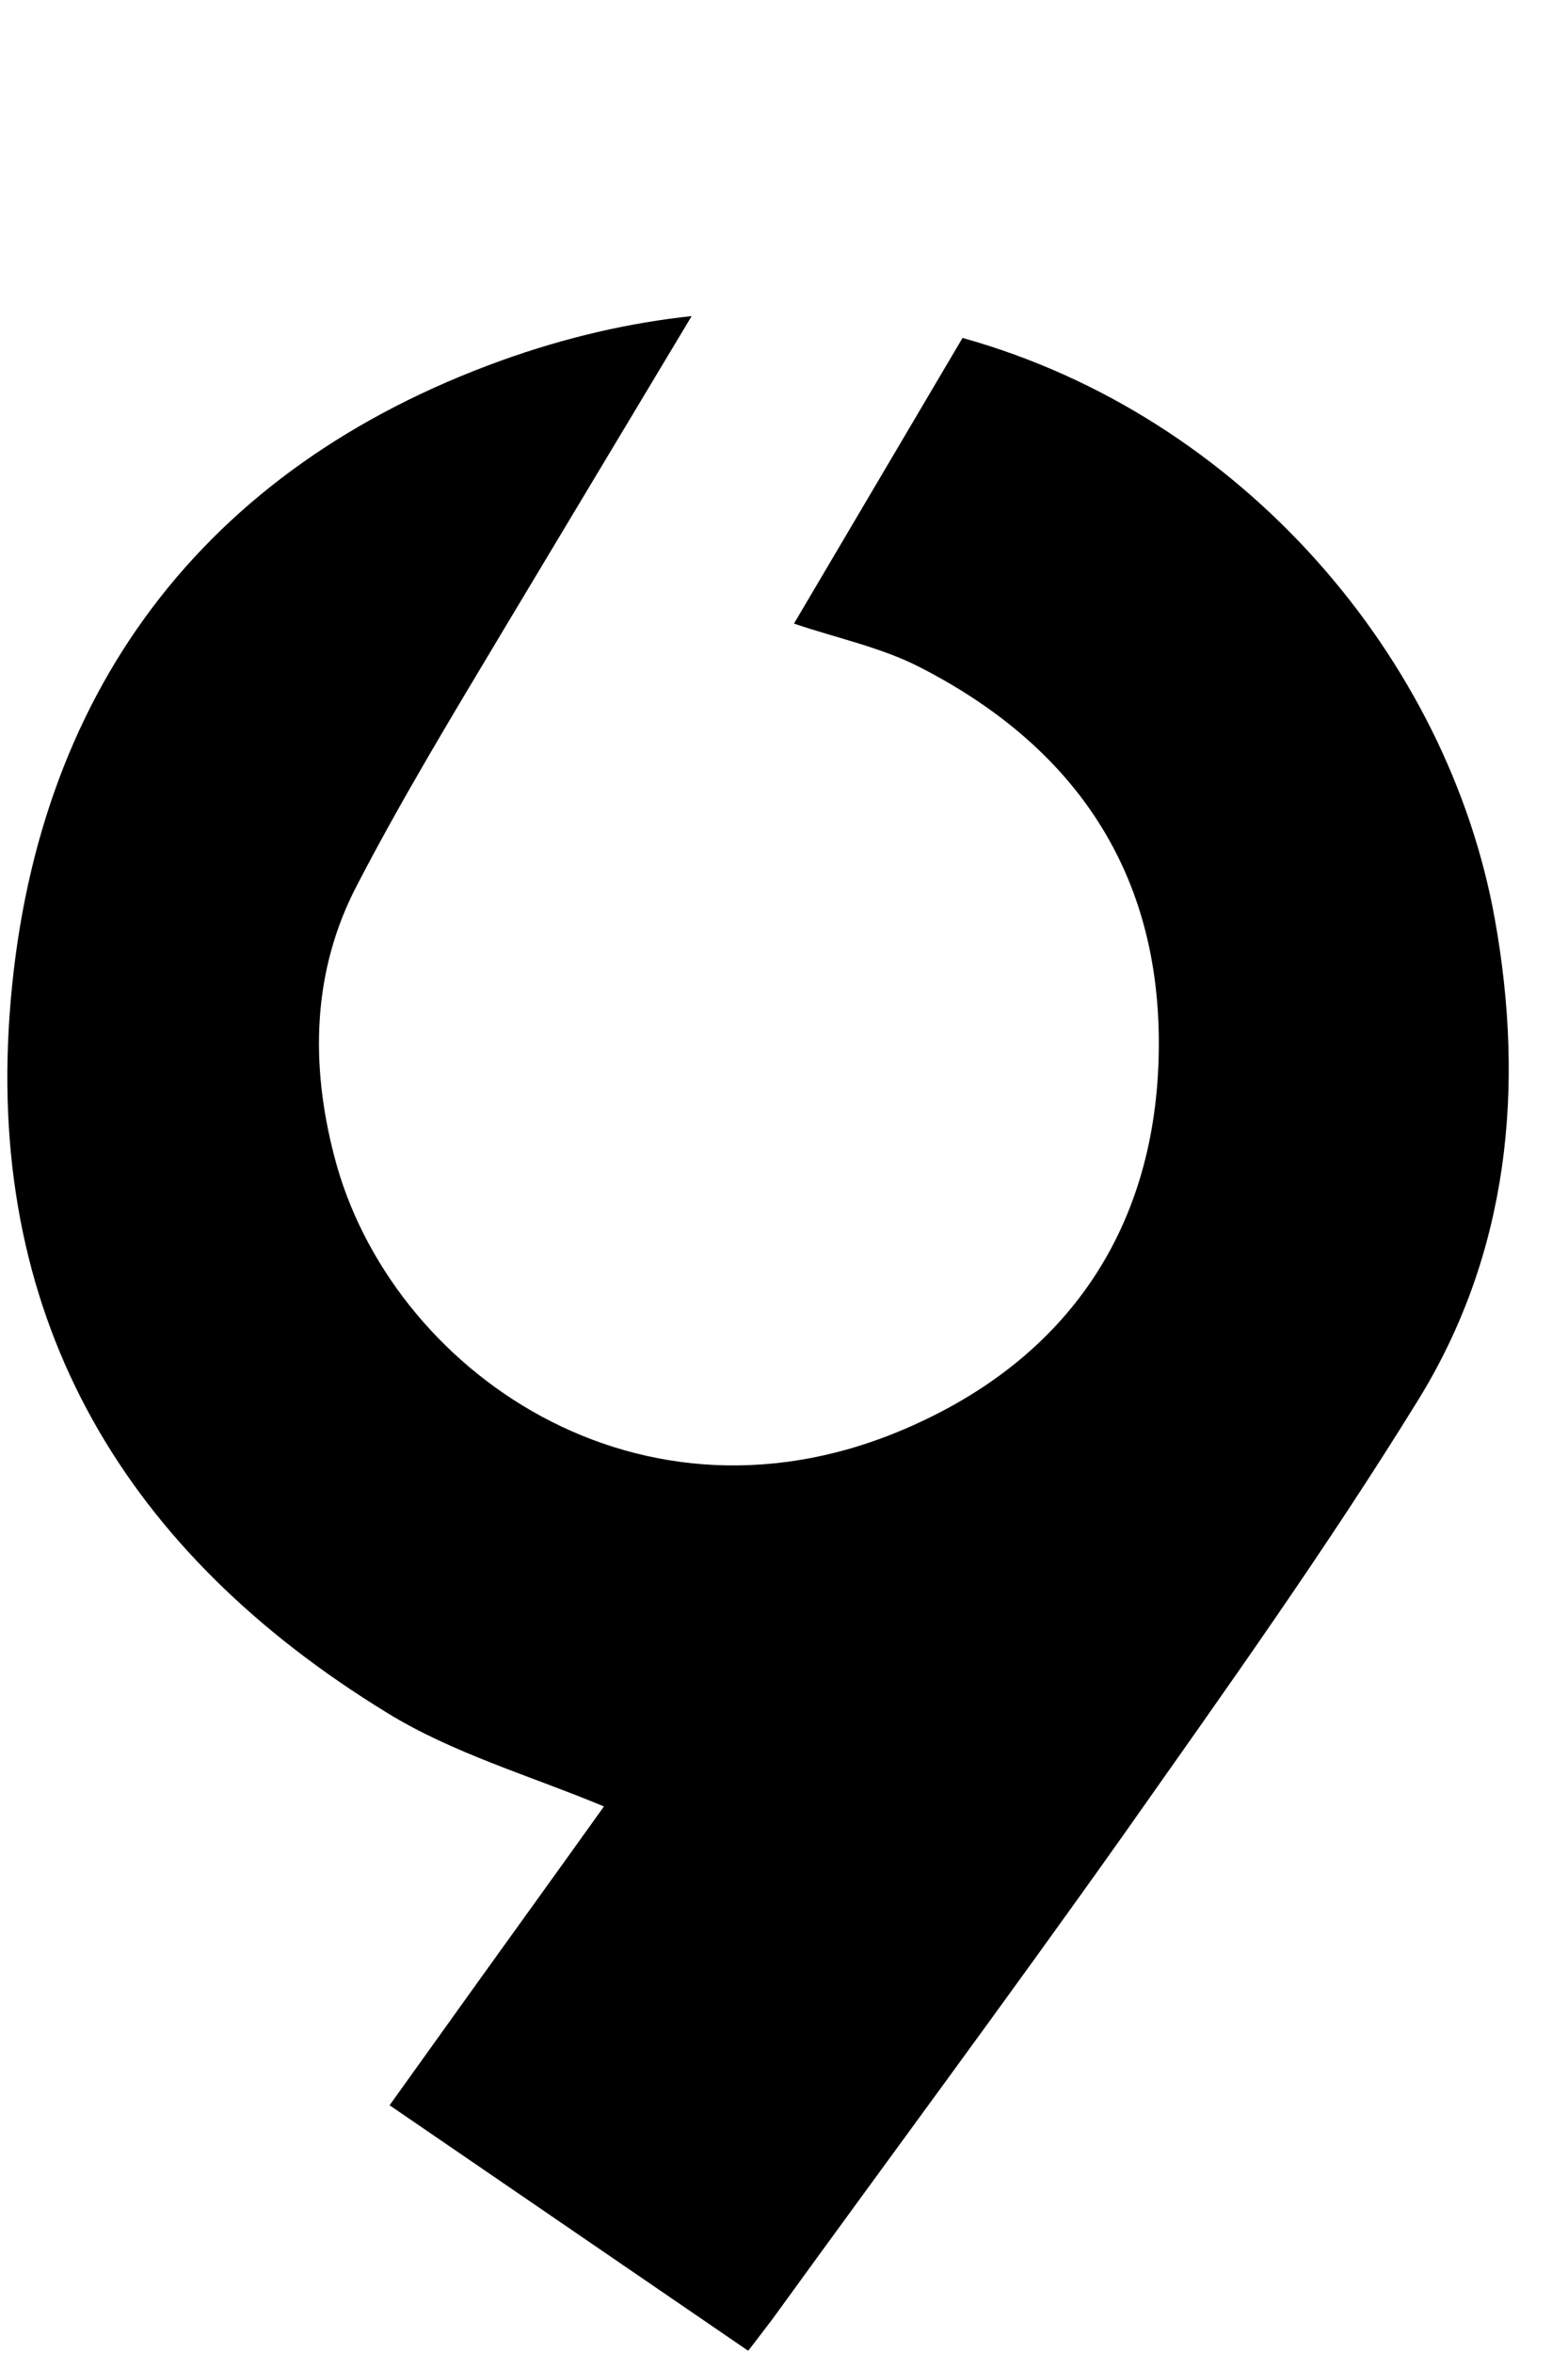 <?xml version="1.0" encoding="UTF-8"?>
<svg width="28px" height="42px" viewBox="0 0 28 42" version="1.1" xmlns="http://www.w3.org/2000/svg" xmlns:xlink="http://www.w3.org/1999/xlink">
    <!-- Generator: Sketch 61.2 (89653) - https://sketch.com -->
    <title>icons/virgool</title>
    <desc>Created with Sketch.</desc>
    <g id="icons/virgool" stroke="none" stroke-width="1" fill="none" fill-rule="evenodd">
        <g id="virgool" transform="translate(0, -1)">
            <path d="M12.351,6.642 L8.99,12.245 C8.089,13.752 7.184,15.242 6.381,16.79 C5.574,18.321 5.538,19.993 5.971,21.645 C6.95,25.442 11.437,28.627 16.294,26.446 C19.168,25.164 20.713,22.779 20.693,19.566 C20.677,16.478 19.123,14.285 16.415,12.904 C15.732,12.555 14.943,12.39 14.178,12.131 L17.188,7.032 L17.188,7.032 C22.203,8.43 25.862,12.771 26.693,17.403 C27.234,20.413 26.944,23.37 25.32,25.997 C23.683,28.65 21.861,31.198 20.066,33.746 C18.007,36.65 15.881,39.515 13.795,42.393 L13.444,42.853 C13.417,42.887 13.389,42.923 13.36,42.96 L6.957,38.578 L6.957,38.578 L8.516,36.402 C9.288,35.327 10.049,34.274 10.785,33.244 C9.452,32.69 8.079,32.294 6.904,31.568 C2.271,28.729 -0.224,24.624 0.172,19.106 C0.581,13.376 3.644,9.35 8.95,7.436 C10.111,7.018 11.248,6.76 12.351,6.642 Z" id="Path" fill="#000000" fill-rule="nonzero"></path>
            <g id="Fill-1" transform="translate(14.818, 15.488) rotate(-150) translate(-14.818, -15.488) translate(6.318, 3.488)">
                <g id="Group" transform="translate(0, 0.132)"></g>
                <g id="Group" transform="translate(0.132, 0)"></g>
            </g>
        </g>
    </g>
</svg>